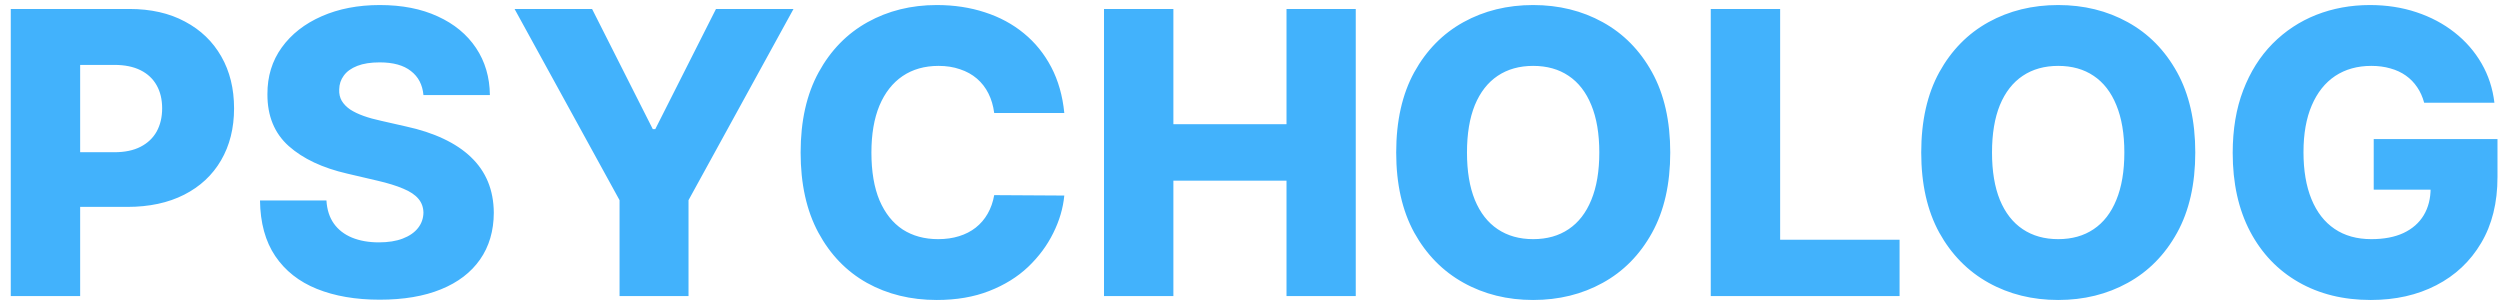 <svg width="228" height="28" viewBox="0 0 228 28" fill="none" xmlns="http://www.w3.org/2000/svg">
<path d="M0.982 27V0.818H11.797C13.757 0.818 15.449 1.202 16.872 1.969C18.304 2.727 19.408 3.788 20.183 5.152C20.959 6.507 21.347 8.084 21.347 9.882C21.347 11.689 20.95 13.27 20.158 14.625C19.374 15.972 18.253 17.016 16.796 17.757C15.338 18.499 13.608 18.869 11.605 18.869H4.932V13.883H10.429C11.383 13.883 12.18 13.717 12.82 13.385C13.467 13.053 13.957 12.588 14.29 11.992C14.622 11.386 14.788 10.683 14.788 9.882C14.788 9.072 14.622 8.374 14.29 7.786C13.957 7.189 13.467 6.729 12.82 6.405C12.172 6.081 11.375 5.919 10.429 5.919H7.31V27H0.982ZM38.618 8.668C38.533 7.73 38.153 7.001 37.48 6.482C36.815 5.953 35.865 5.689 34.629 5.689C33.811 5.689 33.129 5.795 32.584 6.009C32.038 6.222 31.629 6.516 31.357 6.891C31.084 7.257 30.943 7.679 30.935 8.156C30.918 8.548 30.994 8.893 31.165 9.192C31.344 9.49 31.599 9.754 31.932 9.984C32.273 10.206 32.682 10.402 33.159 10.572C33.636 10.743 34.173 10.892 34.77 11.02L37.02 11.531C38.315 11.812 39.457 12.188 40.446 12.656C41.443 13.125 42.278 13.683 42.952 14.331C43.633 14.979 44.149 15.724 44.499 16.568C44.848 17.412 45.027 18.358 45.035 19.406C45.027 21.06 44.609 22.479 43.783 23.663C42.956 24.848 41.767 25.756 40.216 26.386C38.673 27.017 36.811 27.332 34.629 27.332C32.439 27.332 30.53 27.004 28.902 26.348C27.274 25.692 26.009 24.695 25.105 23.357C24.202 22.018 23.737 20.327 23.712 18.281H29.771C29.822 19.125 30.048 19.828 30.449 20.391C30.849 20.953 31.399 21.379 32.098 21.669C32.805 21.959 33.624 22.104 34.553 22.104C35.405 22.104 36.129 21.989 36.726 21.759C37.331 21.528 37.795 21.209 38.119 20.8C38.443 20.391 38.609 19.922 38.618 19.393C38.609 18.899 38.456 18.477 38.158 18.128C37.859 17.77 37.399 17.463 36.777 17.207C36.163 16.943 35.379 16.7 34.425 16.479L31.689 15.839C29.422 15.32 27.636 14.48 26.332 13.321C25.028 12.153 24.381 10.577 24.389 8.591C24.381 6.972 24.815 5.553 25.693 4.334C26.571 3.115 27.785 2.165 29.337 1.483C30.888 0.801 32.656 0.46 34.642 0.46C36.67 0.46 38.43 0.805 39.922 1.496C41.422 2.178 42.585 3.136 43.412 4.372C44.239 5.608 44.66 7.04 44.678 8.668H38.618ZM46.928 0.818H53.997L59.533 11.774H59.763L65.298 0.818H72.368L62.793 18.256V27H56.503V18.256L46.928 0.818ZM97.064 10.304H90.671C90.586 9.648 90.412 9.055 90.147 8.527C89.883 7.999 89.534 7.547 89.099 7.172C88.664 6.797 88.149 6.511 87.552 6.315C86.964 6.111 86.312 6.009 85.596 6.009C84.326 6.009 83.231 6.32 82.311 6.942C81.399 7.564 80.696 8.463 80.201 9.639C79.716 10.815 79.473 12.239 79.473 13.909C79.473 15.648 79.72 17.105 80.214 18.281C80.717 19.449 81.42 20.331 82.323 20.928C83.235 21.516 84.314 21.81 85.558 21.81C86.257 21.81 86.892 21.72 87.463 21.541C88.042 21.362 88.549 21.102 88.984 20.761C89.427 20.412 89.789 19.99 90.071 19.496C90.36 18.993 90.561 18.426 90.671 17.796L97.064 17.834C96.953 18.993 96.616 20.135 96.054 21.26C95.5 22.385 94.737 23.412 93.765 24.341C92.794 25.261 91.609 25.994 90.211 26.54C88.822 27.085 87.228 27.358 85.43 27.358C83.061 27.358 80.939 26.838 79.064 25.798C77.197 24.75 75.723 23.224 74.64 21.222C73.558 19.219 73.017 16.781 73.017 13.909C73.017 11.028 73.566 8.587 74.666 6.584C75.765 4.581 77.252 3.06 79.127 2.02C81.002 0.98 83.103 0.46 85.43 0.46C87.015 0.46 88.481 0.682 89.828 1.125C91.174 1.56 92.359 2.199 93.382 3.043C94.404 3.878 95.235 4.905 95.875 6.124C96.514 7.342 96.91 8.736 97.064 10.304ZM100.685 27V0.818H107.013V11.327H117.33V0.818H123.645V27H117.33V16.479H107.013V27H100.685ZM152.326 13.909C152.326 16.79 151.772 19.232 150.664 21.234C149.556 23.237 148.056 24.759 146.164 25.798C144.281 26.838 142.167 27.358 139.823 27.358C137.471 27.358 135.353 26.834 133.469 25.785C131.586 24.737 130.09 23.216 128.982 21.222C127.883 19.219 127.333 16.781 127.333 13.909C127.333 11.028 127.883 8.587 128.982 6.584C130.09 4.581 131.586 3.06 133.469 2.02C135.353 0.98 137.471 0.46 139.823 0.46C142.167 0.46 144.281 0.98 146.164 2.02C148.056 3.06 149.556 4.581 150.664 6.584C151.772 8.587 152.326 11.028 152.326 13.909ZM145.857 13.909C145.857 12.204 145.614 10.764 145.129 9.588C144.651 8.412 143.961 7.521 143.058 6.916C142.163 6.311 141.085 6.009 139.823 6.009C138.57 6.009 137.492 6.311 136.589 6.916C135.685 7.521 134.991 8.412 134.505 9.588C134.028 10.764 133.789 12.204 133.789 13.909C133.789 15.614 134.028 17.054 134.505 18.23C134.991 19.406 135.685 20.297 136.589 20.902C137.492 21.507 138.57 21.81 139.823 21.81C141.085 21.81 142.163 21.507 143.058 20.902C143.961 20.297 144.651 19.406 145.129 18.23C145.614 17.054 145.857 15.614 145.857 13.909ZM156.021 27V0.818H162.349V21.861H173.241V27H156.021ZM200.209 13.909C200.209 16.79 199.655 19.232 198.547 21.234C197.439 23.237 195.939 24.759 194.047 25.798C192.163 26.838 190.05 27.358 187.706 27.358C185.354 27.358 183.236 26.834 181.352 25.785C179.469 24.737 177.973 23.216 176.865 21.222C175.766 19.219 175.216 16.781 175.216 13.909C175.216 11.028 175.766 8.587 176.865 6.584C177.973 4.581 179.469 3.06 181.352 2.02C183.236 0.98 185.354 0.46 187.706 0.46C190.05 0.46 192.163 0.98 194.047 2.02C195.939 3.06 197.439 4.581 198.547 6.584C199.655 8.587 200.209 11.028 200.209 13.909ZM193.74 13.909C193.74 12.204 193.497 10.764 193.011 9.588C192.534 8.412 191.844 7.521 190.94 6.916C190.045 6.311 188.967 6.009 187.706 6.009C186.453 6.009 185.375 6.311 184.472 6.916C183.568 7.521 182.874 8.412 182.388 9.588C181.911 10.764 181.672 12.204 181.672 13.909C181.672 15.614 181.911 17.054 182.388 18.23C182.874 19.406 183.568 20.297 184.472 20.902C185.375 21.507 186.453 21.81 187.706 21.81C188.967 21.81 190.045 21.507 190.94 20.902C191.844 20.297 192.534 19.406 193.011 18.23C193.497 17.054 193.74 15.614 193.74 13.909ZM221.085 9.371C220.94 8.834 220.727 8.361 220.446 7.952C220.165 7.534 219.82 7.18 219.411 6.891C219.001 6.601 218.533 6.384 218.004 6.239C217.476 6.085 216.896 6.009 216.266 6.009C214.996 6.009 213.896 6.315 212.967 6.929C212.047 7.543 211.335 8.438 210.832 9.614C210.33 10.781 210.078 12.2 210.078 13.871C210.078 15.55 210.321 16.982 210.807 18.166C211.293 19.351 211.996 20.254 212.916 20.876C213.837 21.499 214.953 21.81 216.266 21.81C217.425 21.81 218.405 21.622 219.206 21.247C220.016 20.864 220.629 20.322 221.047 19.624C221.464 18.925 221.673 18.102 221.673 17.156L222.849 17.297H216.483V12.682H227.771V16.146C227.771 18.49 227.273 20.497 226.276 22.168C225.287 23.838 223.923 25.121 222.185 26.016C220.455 26.91 218.464 27.358 216.214 27.358C213.717 27.358 211.523 26.817 209.631 25.734C207.739 24.652 206.264 23.109 205.207 21.107C204.151 19.095 203.622 16.709 203.622 13.947C203.622 11.8 203.942 9.895 204.581 8.233C205.22 6.562 206.111 5.148 207.253 3.989C208.403 2.83 209.733 1.952 211.241 1.355C212.759 0.759 214.391 0.46 216.138 0.46C217.655 0.46 219.065 0.678 220.369 1.112C221.682 1.547 222.841 2.161 223.847 2.953C224.861 3.746 225.683 4.688 226.314 5.778C226.945 6.869 227.337 8.067 227.49 9.371H221.085Z" fill="#42B2FC"/>
</svg>
